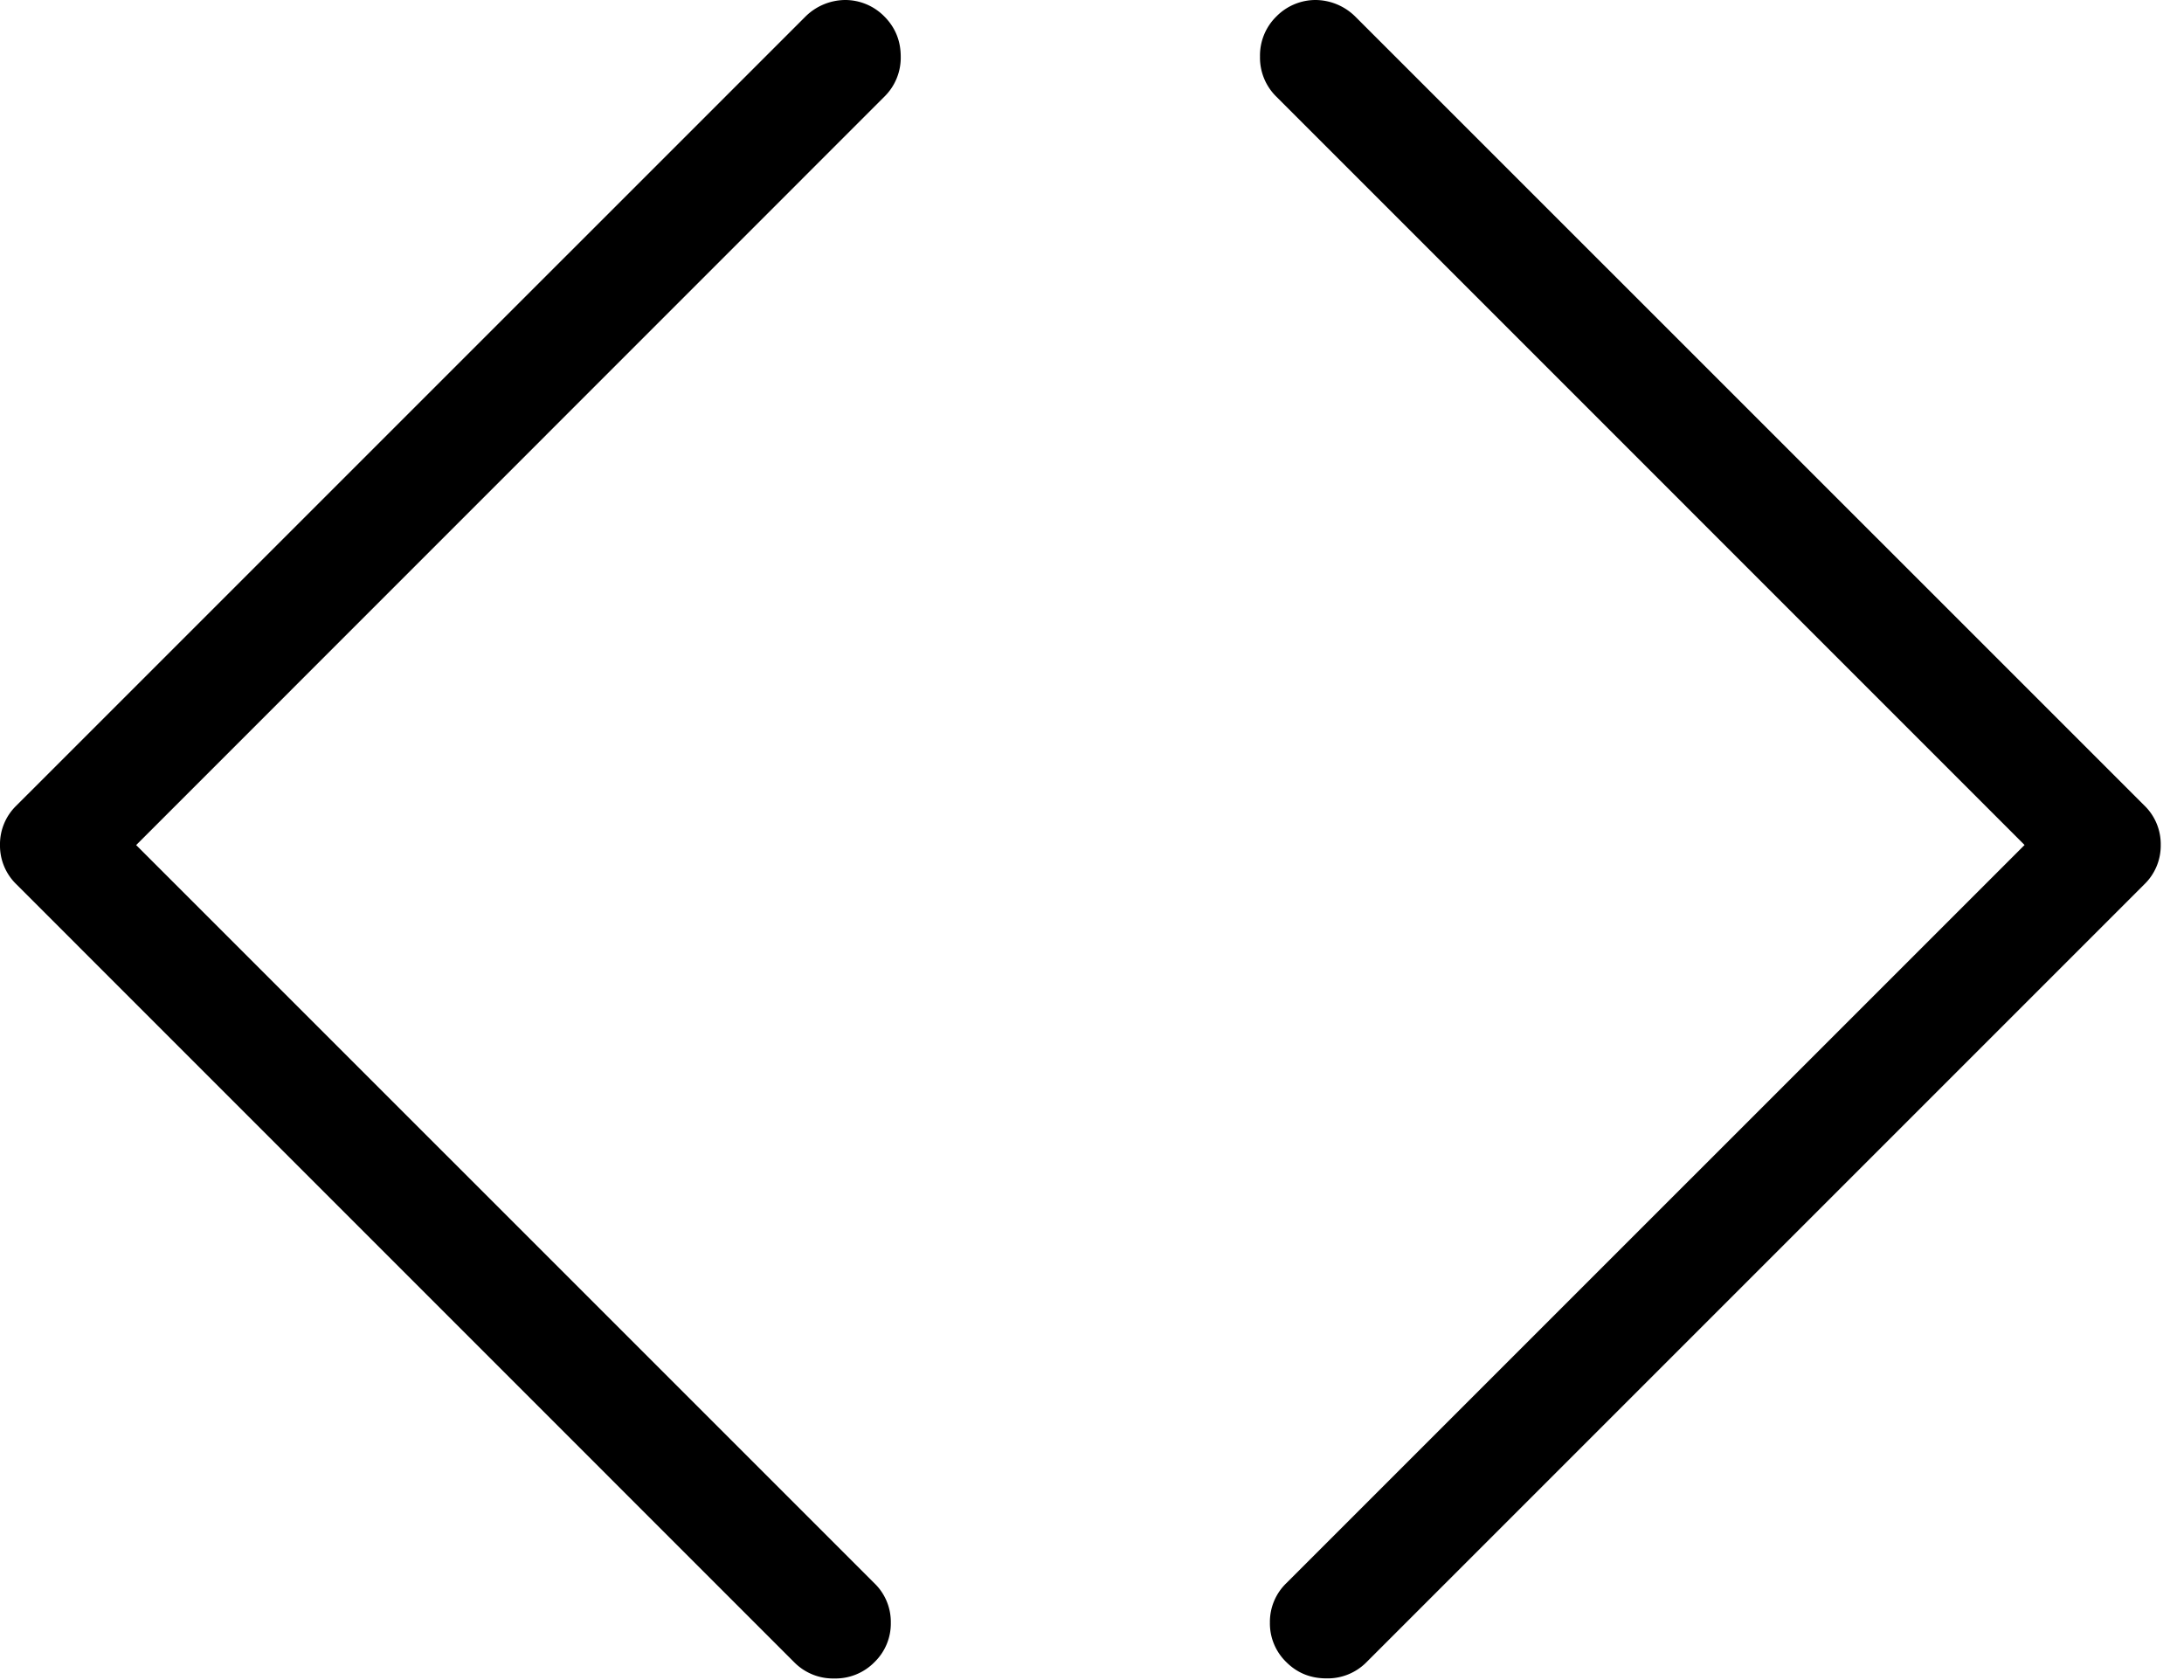 <svg xmlns="http://www.w3.org/2000/svg" width="26" height="20"><path d="M10.059 0a.654.654 0 0 1 .468.195c.13.13.196.29.196.479a.65.65 0 0 1-.196.478L1.621 10.06l8.79 8.789a.64.64 0 0 1 .194.468.64.64 0 0 1-.195.47.65.65 0 0 1-.478.194.65.65 0 0 1-.479-.195L.195 10.527A.64.64 0 0 1 0 10.06a.64.64 0 0 1 .195-.47L9.59.196A.68.68 0 0 1 10.059 0zm5.605 0a.654.654 0 0 0-.468.195.65.65 0 0 0-.196.479.65.65 0 0 0 .196.478l8.906 8.907-8.79 8.789a.64.64 0 0 0-.194.468.64.64 0 0 0 .195.47c.13.13.29.194.478.194a.65.65 0 0 0 .479-.195l9.258-9.258a.64.64 0 0 0 .195-.468.64.64 0 0 0-.195-.47L16.133.196A.68.68 0 0 0 15.664 0z" fill-rule="evenodd"/></svg>